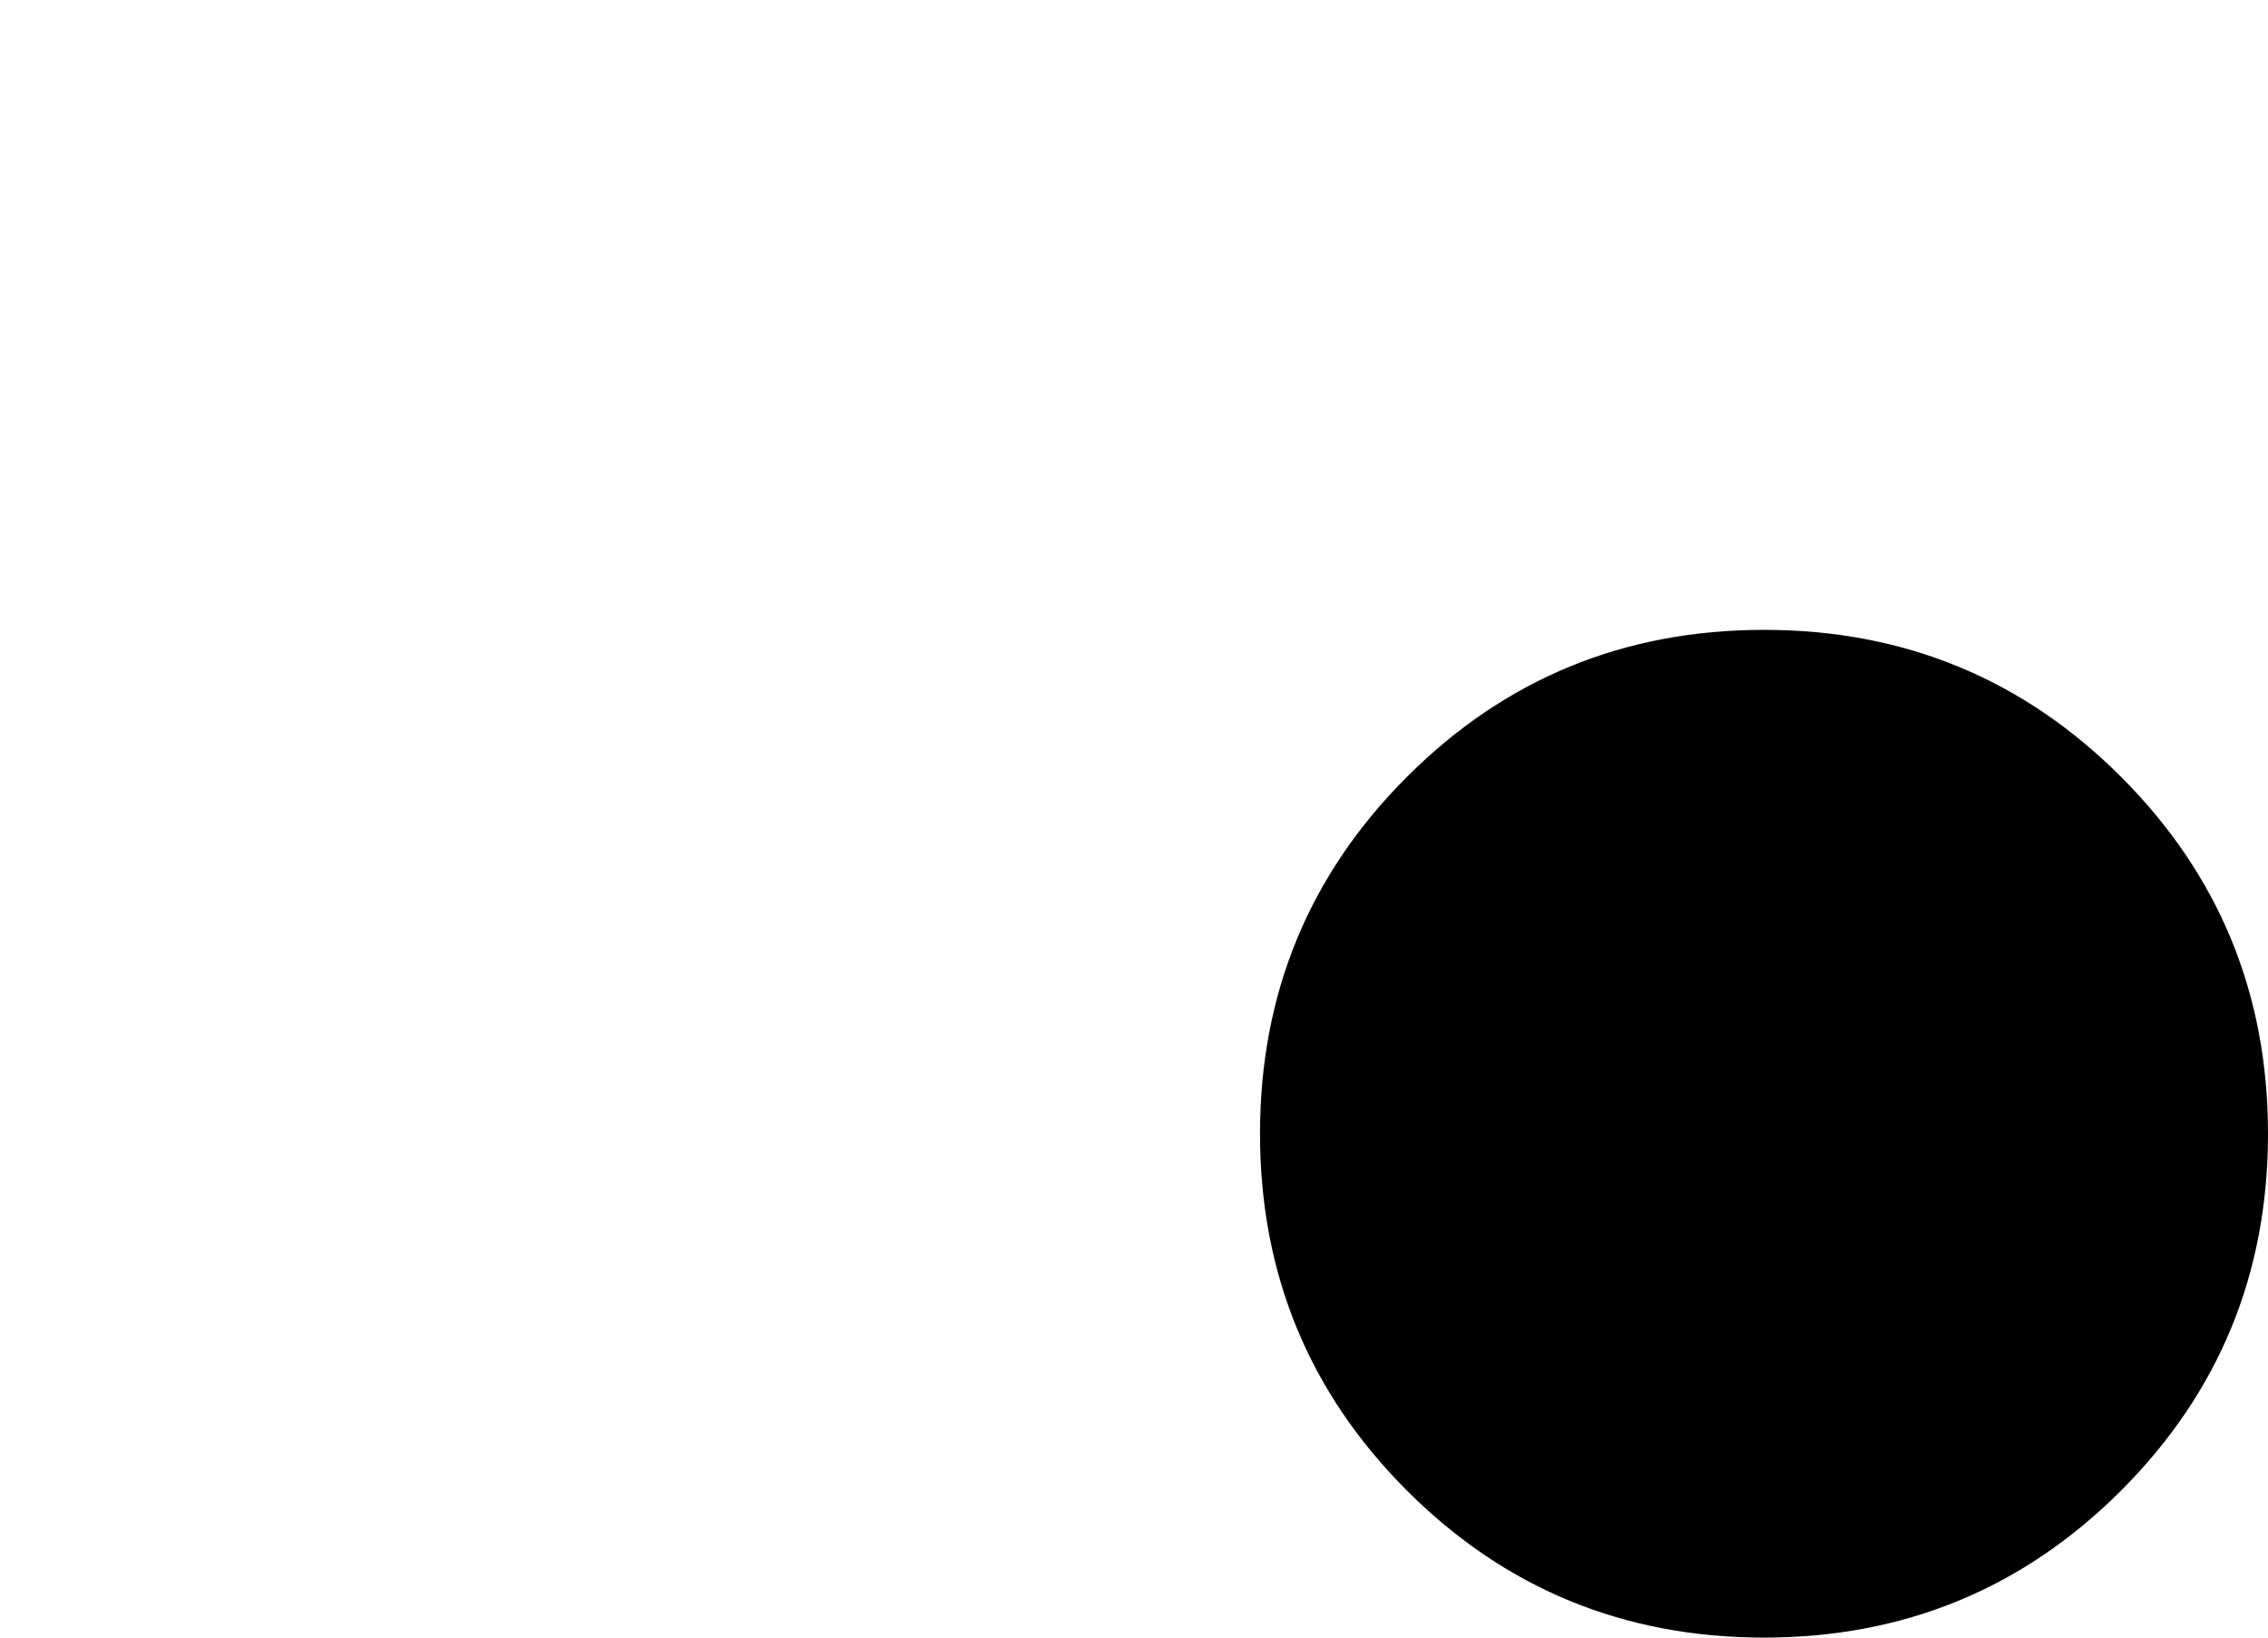 <?xml version="1.0" encoding="UTF-8" standalone="no"?>
<svg xmlns:ffdec="https://www.free-decompiler.com/flash" xmlns:xlink="http://www.w3.org/1999/xlink" ffdec:objectType="morphshape" height="19.5px" width="27.0px" xmlns="http://www.w3.org/2000/svg">
  <g transform="matrix(1.0, 0.0, 0.0, 1.0, 46.6, 18.0)">
    <path d="M-31.6 -4.5 Q-31.6 -2.0 -29.85 -0.25 -28.1 1.5 -25.6 1.5 -23.1 1.5 -21.35 -0.25 -19.6 -2.0 -19.6 -4.5 -19.6 -7.0 -21.35 -8.75 -23.1 -10.5 -25.6 -10.5 -28.1 -10.5 -29.85 -8.75 -31.6 -7.0 -31.6 -4.5" fill="#000000" fill-rule="evenodd" stroke="none">
      <animate attributeName="fill" dur="2s" repeatCount="indefinite" values="#000000;#000001"/>
      <animate attributeName="fill-opacity" dur="2s" repeatCount="indefinite" values="1.0;1.0"/>
      <animate attributeName="d" dur="2s" repeatCount="indefinite" values="M-31.6 -4.5 Q-31.6 -2.0 -29.85 -0.25 -28.1 1.5 -25.6 1.5 -23.1 1.5 -21.35 -0.25 -19.6 -2.0 -19.6 -4.5 -19.6 -7.0 -21.35 -8.75 -23.1 -10.5 -25.6 -10.5 -28.1 -10.5 -29.85 -8.75 -31.6 -7.0 -31.6 -4.5;M-46.6 -12.0 Q-46.6 -9.5 -44.85 -7.75 -43.1 -6.0 -40.6 -6.0 -38.1 -6.0 -36.35 -7.75 -34.6 -9.5 -34.6 -12.0 -34.6 -14.5 -36.35 -16.25 -38.1 -18.0 -40.6 -18.0 -43.1 -18.0 -44.85 -16.25 -46.6 -14.5 -46.6 -12.0"/>
    </path>
    <path d="M-31.6 -4.5 Q-31.6 -7.0 -29.85 -8.75 -28.1 -10.5 -25.6 -10.5 -23.1 -10.5 -21.35 -8.75 -19.6 -7.0 -19.6 -4.5 -19.6 -2.0 -21.35 -0.25 -23.1 1.5 -25.6 1.5 -28.1 1.5 -29.85 -0.25 -31.6 -2.0 -31.6 -4.5 Z" fill="none" stroke="#000000" stroke-linecap="round" stroke-linejoin="round" stroke-opacity="0.0" stroke-width="0.0">
      <animate attributeName="stroke" dur="2s" repeatCount="indefinite" values="#000000;#000001"/>
      <animate attributeName="stroke-width" dur="2s" repeatCount="indefinite" values="0.0;0.0"/>
      <animate attributeName="fill-opacity" dur="2s" repeatCount="indefinite" values="0.0;0.0"/>
      <animate attributeName="d" dur="2s" repeatCount="indefinite" values="M-31.6 -4.5 Q-31.6 -7.0 -29.85 -8.75 -28.1 -10.5 -25.6 -10.5 -23.1 -10.5 -21.35 -8.75 -19.6 -7.0 -19.6 -4.5 -19.6 -2.0 -21.35 -0.25 -23.1 1.5 -25.6 1.5 -28.1 1.5 -29.85 -0.25 -31.6 -2.0 -31.6 -4.5 Z;M-46.6 -12.0 Q-46.6 -14.5 -44.85 -16.25 -43.1 -18.0 -40.6 -18.0 -38.1 -18.0 -36.35 -16.25 -34.6 -14.5 -34.6 -12.0 -34.6 -9.5 -36.35 -7.75 -38.1 -6.0 -40.6 -6.0 -43.1 -6.0 -44.85 -7.75 -46.6 -9.5 -46.6 -12.0 Z"/>
    </path>
  </g>
</svg>
